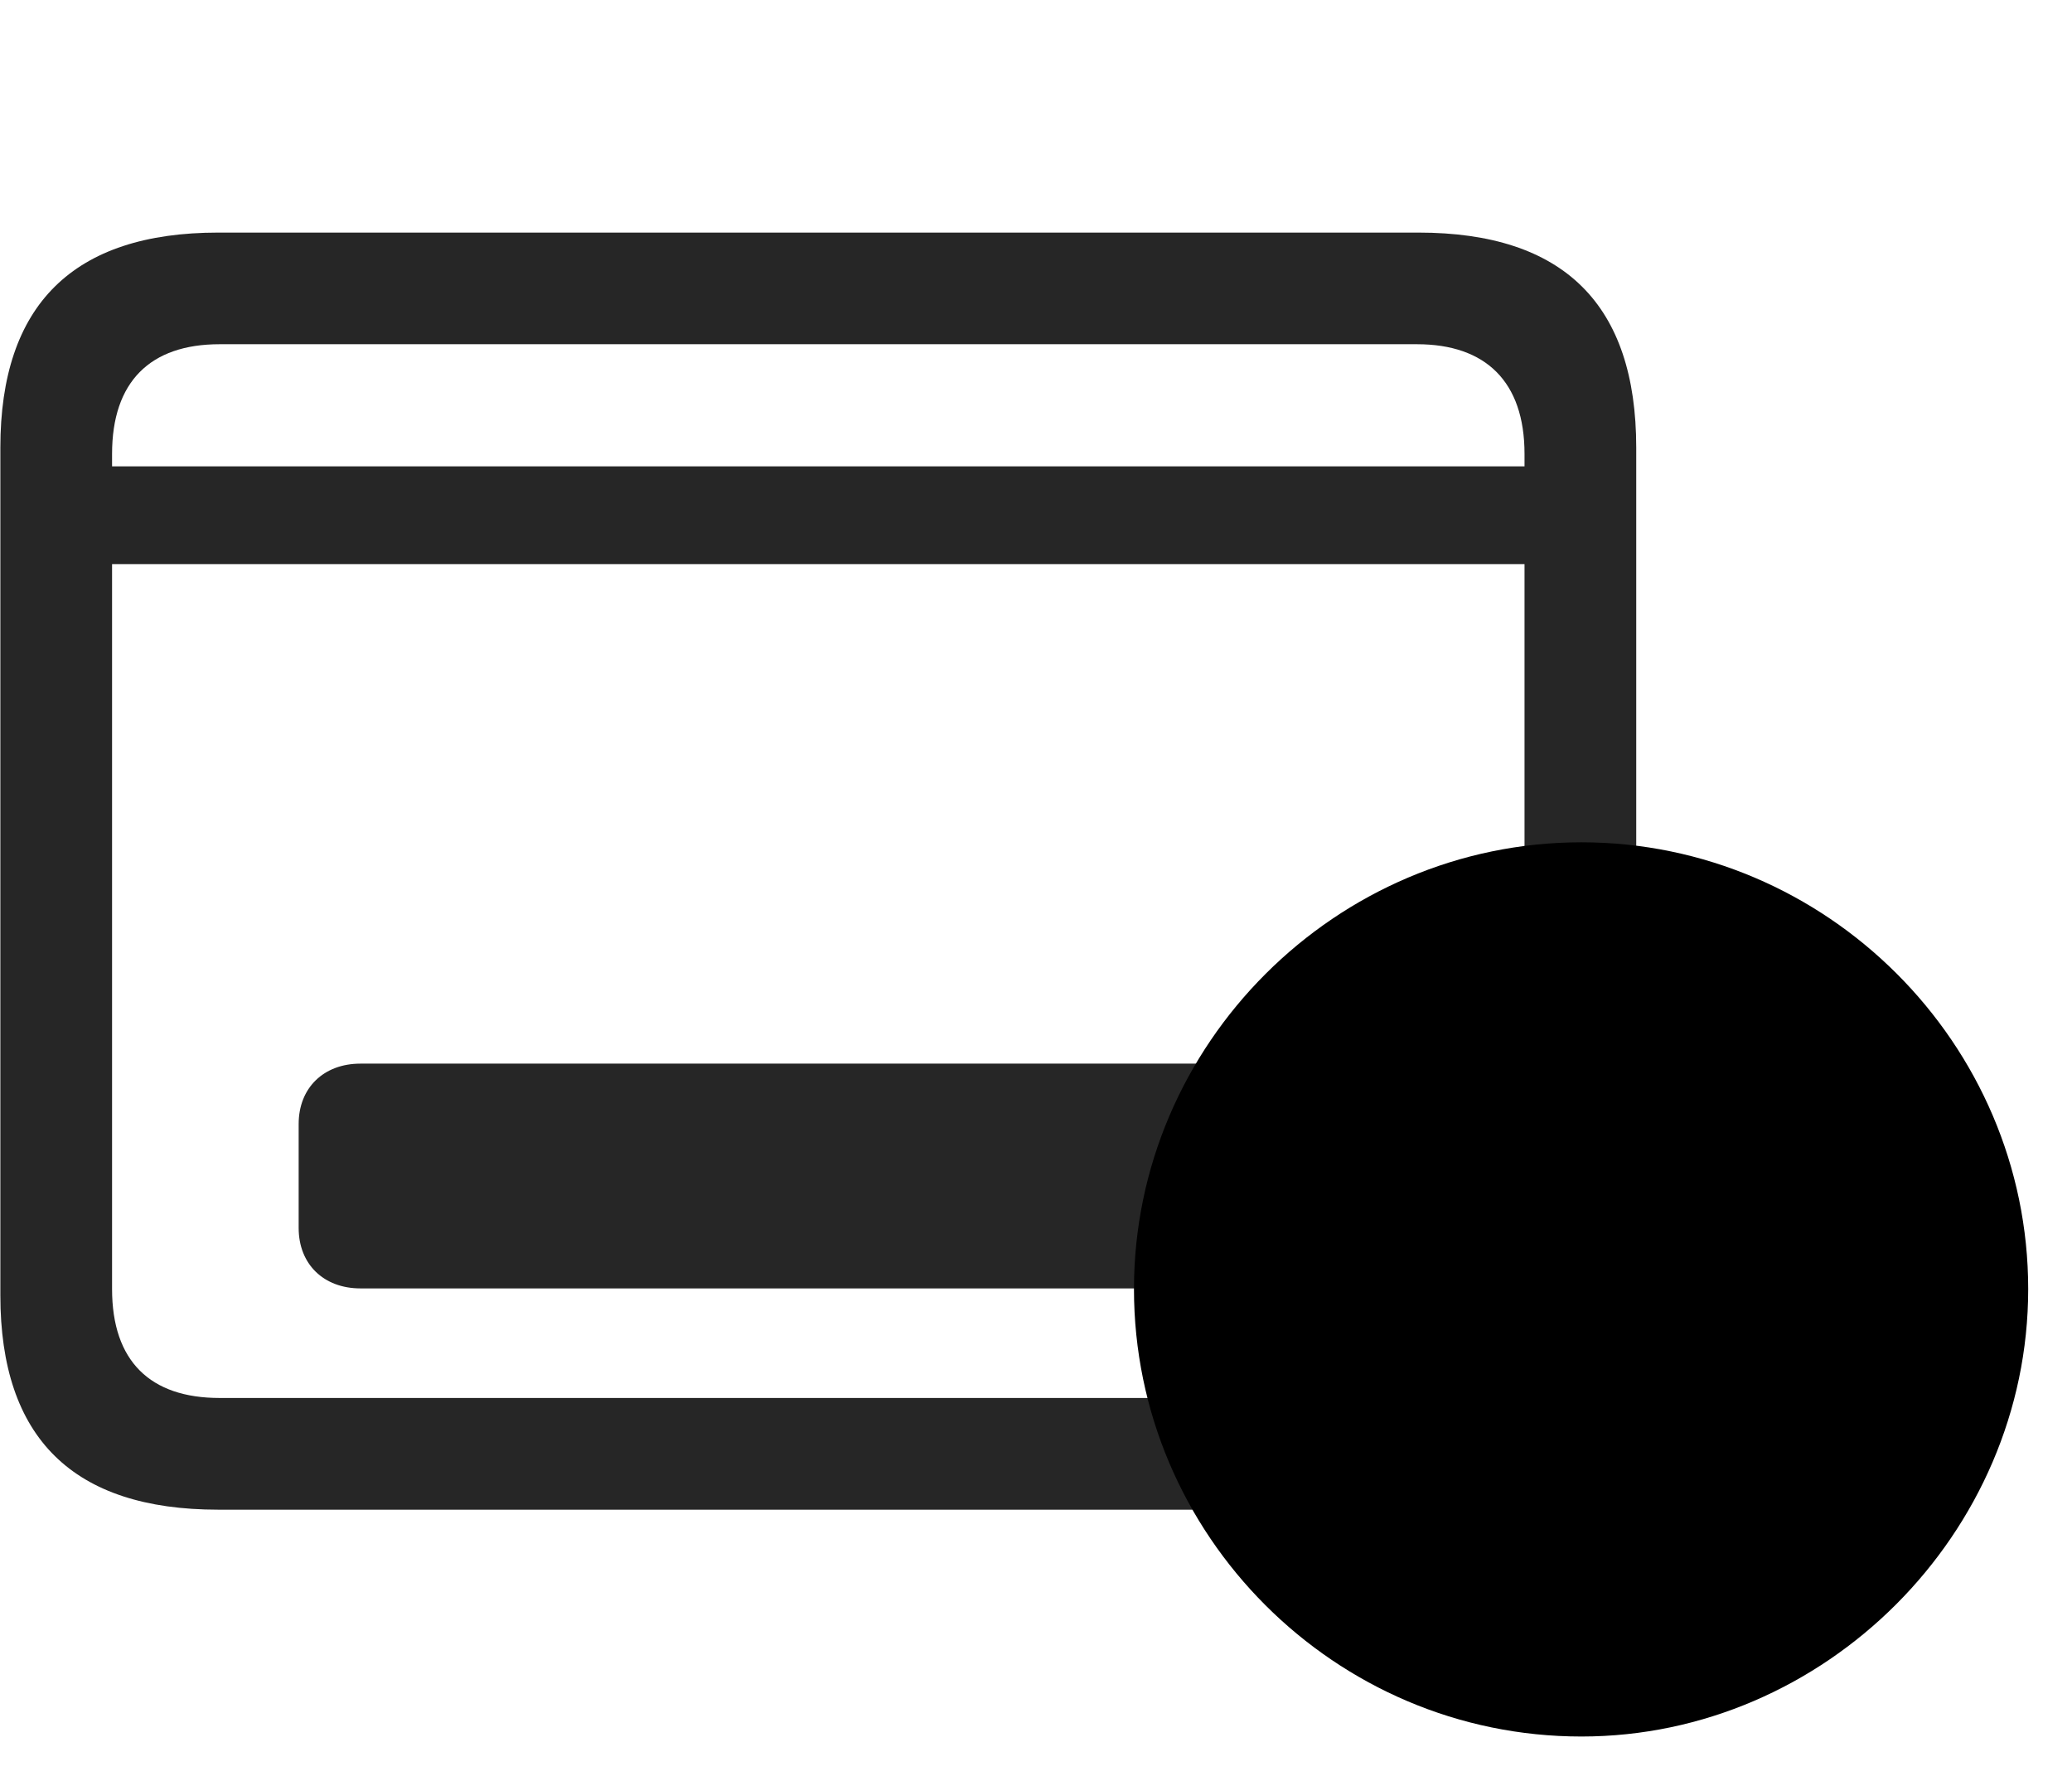 <svg width="35" height="30" viewBox="0 0 35 30" fill="currentColor" xmlns="http://www.w3.org/2000/svg">
<g clip-path="url(#clip0_2207_36592)">
<path d="M1.26 7.878V9.53H26.385V7.878H1.26ZM3.686 25.503H23.959C26.42 25.503 27.639 24.296 27.639 21.882V7.562C27.639 5.147 26.42 3.929 23.959 3.929H3.686C1.237 3.929 0.006 5.147 0.006 7.562V21.882C0.006 24.296 1.237 25.503 3.686 25.503ZM3.709 23.616C2.538 23.616 1.893 22.995 1.893 21.776V7.667C1.893 6.448 2.538 5.815 3.709 5.815H23.936C25.096 5.815 25.752 6.448 25.752 7.667V21.776C25.752 22.995 25.096 23.616 23.936 23.616H3.709ZM5.045 20.745C5.045 21.355 5.467 21.765 6.088 21.765H21.592C22.213 21.765 22.635 21.355 22.635 20.745V18.987C22.635 18.378 22.213 17.968 21.592 17.968H6.088C5.467 17.968 5.045 18.378 5.045 18.987V20.745Z" fill="currentColor" fill-opacity="0.85"/>
<path d="M26.713 29.335C30.827 29.335 34.26 25.901 34.26 21.776C34.26 17.628 30.85 14.229 26.713 14.229C22.565 14.229 19.155 17.64 19.155 21.776C19.155 25.936 22.553 29.335 26.713 29.335Z" fill="currentColor"/>
<path d="M26.713 27.729C29.959 27.729 32.667 25.034 32.667 21.776C32.667 18.53 29.948 15.823 26.702 15.823C23.444 15.823 20.76 18.53 20.76 21.776C20.76 25.034 23.456 27.729 26.713 27.729ZM26.713 26.323C24.182 26.323 22.178 24.296 22.178 21.776C22.178 19.268 24.182 17.229 26.702 17.229C29.221 17.229 31.26 19.268 31.26 21.776C31.26 24.296 29.221 26.323 26.713 26.323ZM26.702 25.304C28.635 25.304 30.229 23.71 30.229 21.788C30.229 19.854 28.624 18.261 26.702 18.261C24.768 18.261 23.186 19.854 23.186 21.788C23.186 23.71 24.78 25.304 26.702 25.304Z" fill="currentColor" fill-opacity="0.85"/>
</g>
<defs>
<clipPath id="clip0_2207_36592">
<rect width="34.254" height="29.238" fill="currentColor" transform="translate(0.006 0.097)"/>
</clipPath>
</defs>
</svg>
